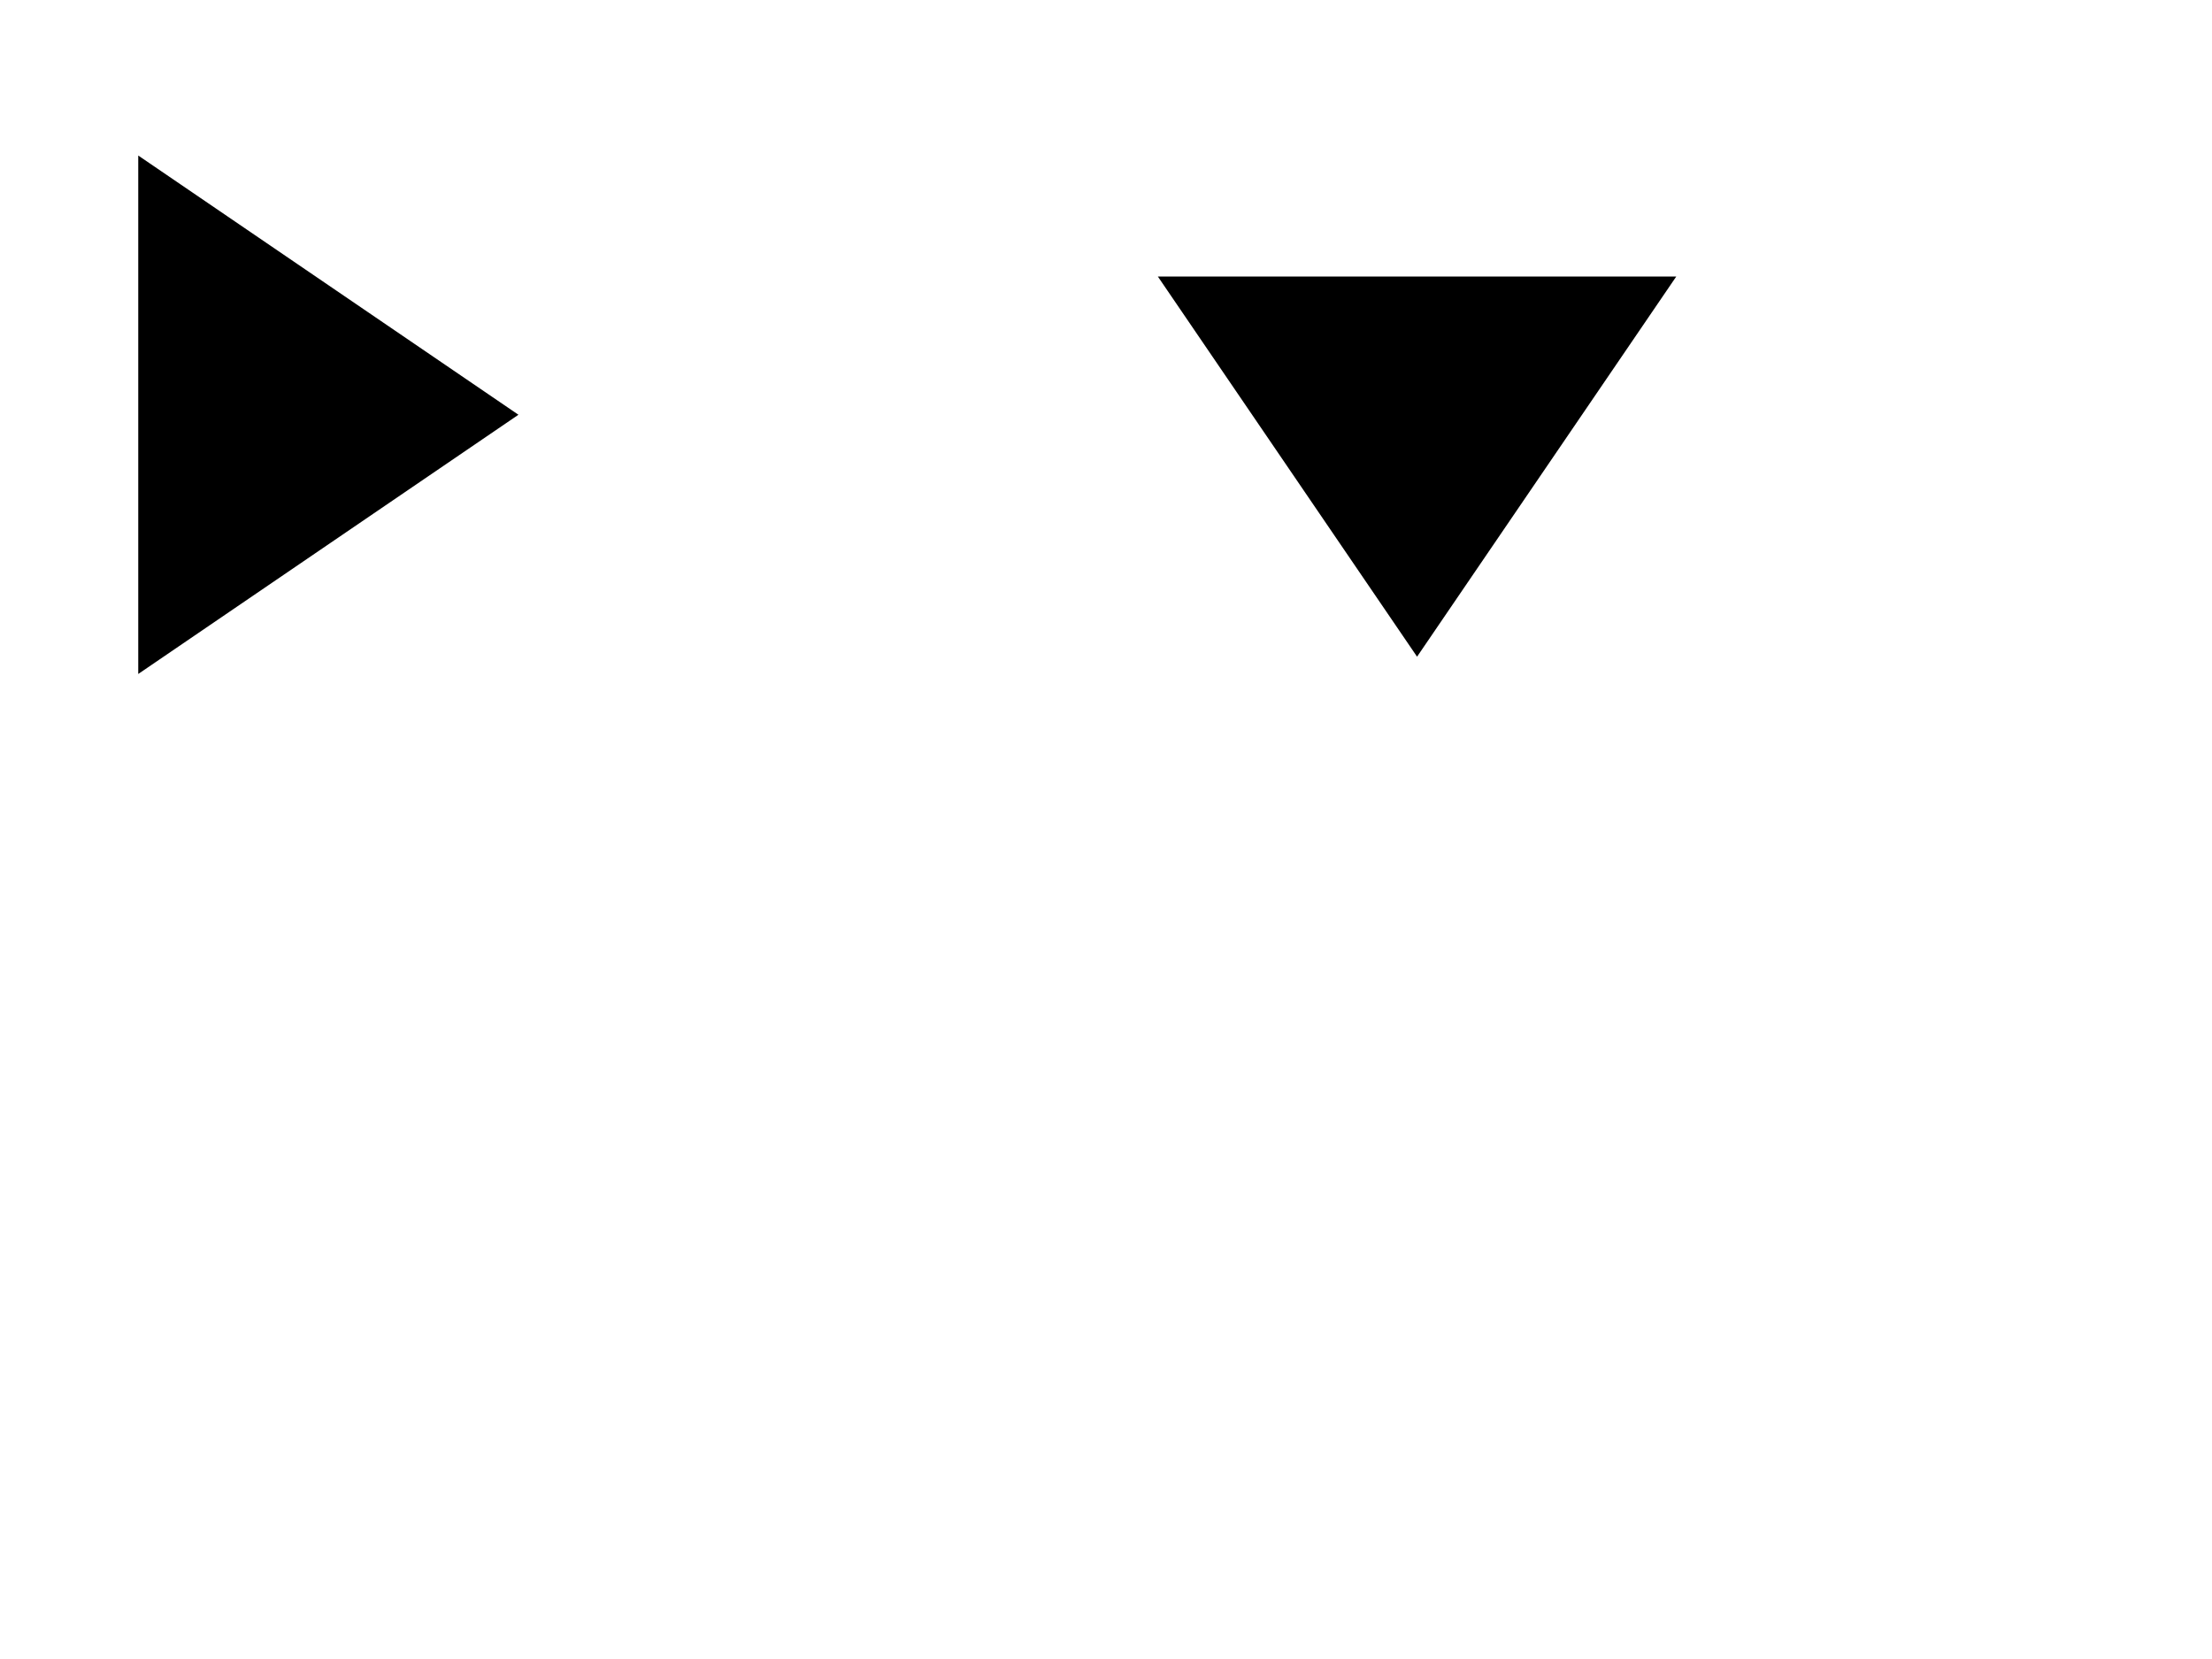 <?xml version="1.0" encoding="UTF-8" standalone="no"?>
<!-- Created with Inkscape (http://www.inkscape.org/) -->

<svg
   xmlns:dc="http://purl.org/dc/elements/1.1/"
   xmlns:cc="http://creativecommons.org/ns#"
   xmlns:rdf="http://www.w3.org/1999/02/22-rdf-syntax-ns#"
   xmlns:svg="http://www.w3.org/2000/svg"
   xmlns="http://www.w3.org/2000/svg"
   xmlns:sodipodi="http://sodipodi.sourceforge.net/DTD/sodipodi-0.dtd"
   xmlns:inkscape="http://www.inkscape.org/namespaces/inkscape"
   width="32"
   height="24"
   id="svg3620"
   version="1.1"
   inkscape:version="0.92.2 5c3e80d, 2017-08-06"
   sodipodi:docname="treeoutlineTriangles.svg"
   inkscape:export-filename="/Users/pfeldman/code/chromium/src/third_party/WebKit/Source/devtools/front_end/Images/treeoutlineTriangles_2x.png"
   inkscape:export-xdpi="192"
   inkscape:export-ydpi="192">
  <defs
     id="defs3622" />
  <sodipodi:namedview
     id="base"
     pagecolor="#ffffff"
     bordercolor="#666666"
     borderopacity="1.0"
     inkscape:pageopacity="0.0"
     inkscape:pageshadow="2"
     inkscape:zoom="15.999999"
     inkscape:cx="5.8968306"
     inkscape:cy="33.634397"
     inkscape:document-units="px"
     inkscape:current-layer="layer1"
     showgrid="false"
     showguides="true"
     inkscape:guide-bbox="true"
     inkscape:window-width="1680"
     inkscape:window-height="1005"
     inkscape:window-x="0"
     inkscape:window-y="1"
     inkscape:window-maximized="1" />
  <g
     inkscape:label="Layer 1"
     inkscape:groupmode="layer"
     id="layer1"
     transform="translate(0,-1028.362)">
    <path
       d="m 7.5,1034.362 -5.5,-3.75 v 7.5"
       id="path3619"
       inkscape:connector-curvature="0"
       sodipodi:nodetypes="ccc" />
    <path
       d="m 20.5,1037.862 3.75,-5.5 h -7.5"
       id="path3621"
       inkscape:connector-curvature="0"
       sodipodi:nodetypes="ccc" />
  </g>
</svg>
